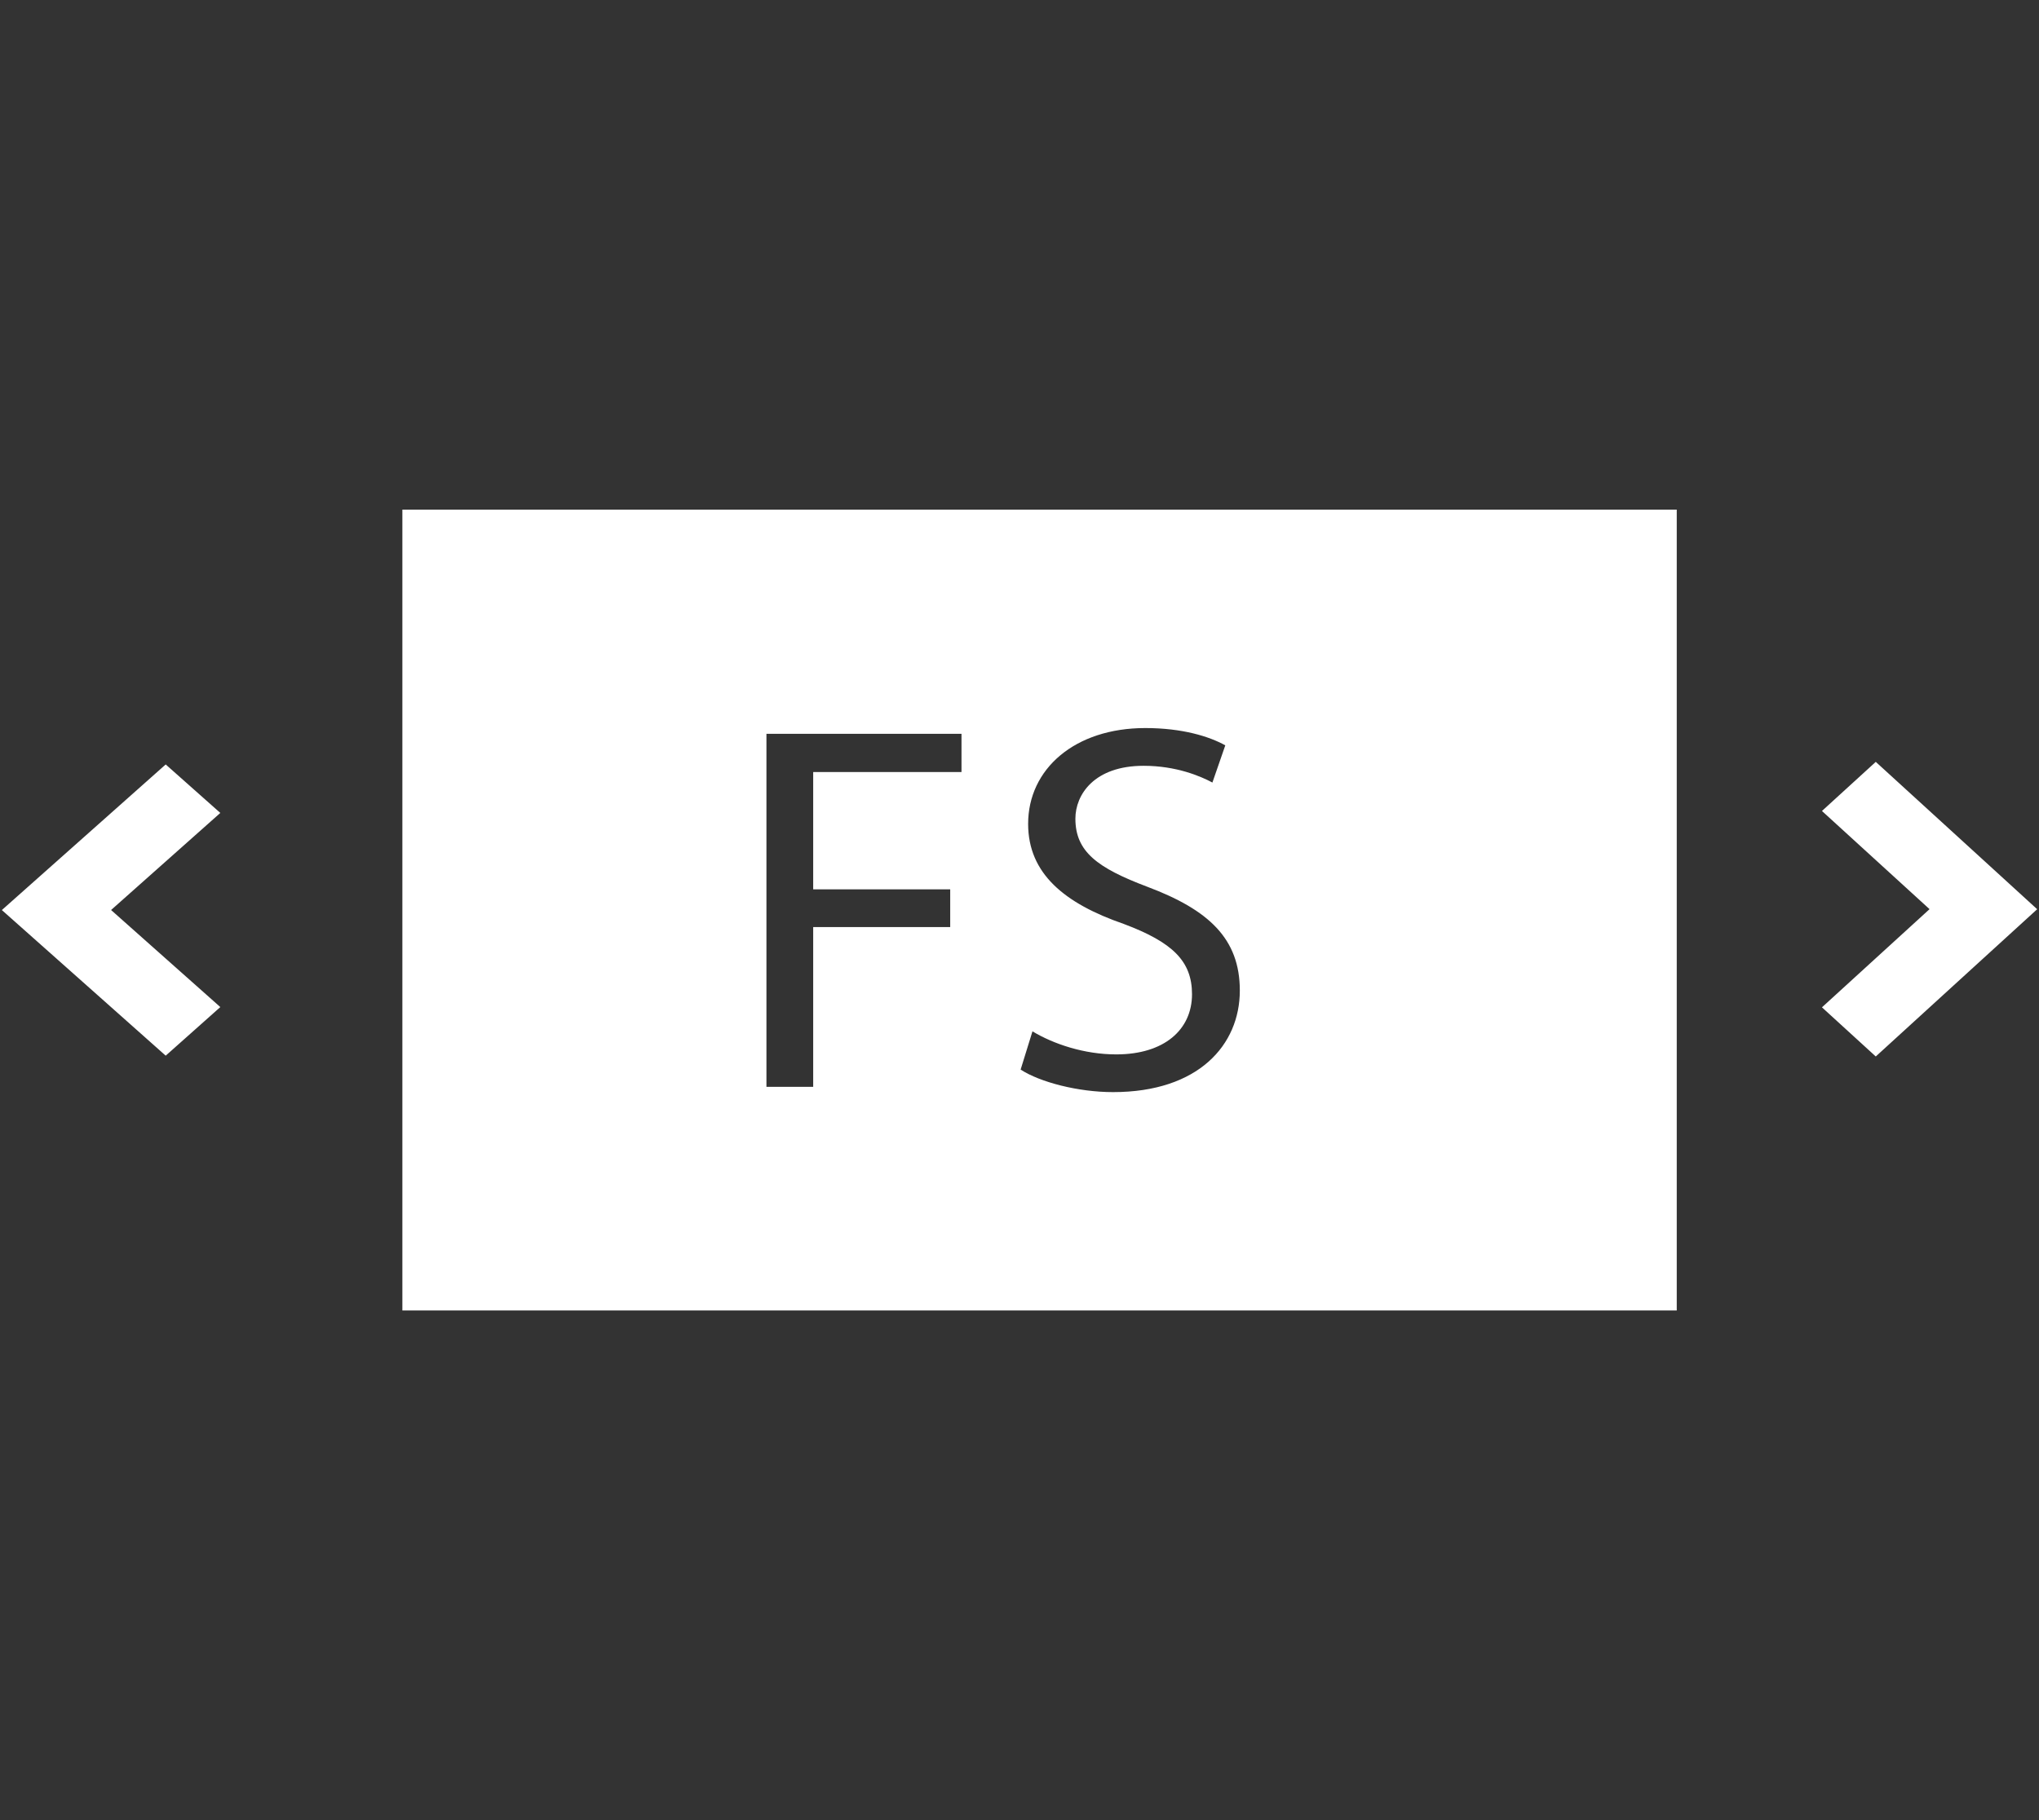 <?xml version="1.0" encoding="UTF-8" standalone="no"?>
<!-- Generator: Adobe Illustrator 16.0.0, SVG Export Plug-In . SVG Version: 6.00 Build 0)  -->
<!DOCTYPE svg  PUBLIC '-//W3C//DTD SVG 1.1//EN'  'http://www.w3.org/Graphics/SVG/1.1/DTD/svg11.dtd'>
<svg id="Layer_1" xmlns="http://www.w3.org/2000/svg" enable-background="new 0 0 56 50" xml:space="preserve" height="50px" viewBox="0 0 56 50" width="56px" version="1.1" y="0px" x="0px" xmlns:xlink="http://www.w3.org/1999/xlink">
		<rect x="0" y="0" width="56" height="50" fill="#333333" stroke="none"/>
		<path d="m4.551 21l-4.5 4 1.5 1.333 3 2.667 1.5-1.335-3-2.666 3-2.667-1.5-1.332zm6.5 15h35v-22h-35v22zm19.812-10.619c-1.623-0.561-2.626-1.381-2.626-2.748 0-1.511 1.284-2.633 3.217-2.633 1.018 0 1.756 0.23 2.198 0.475l-0.354 1.022c-0.324-0.173-0.988-0.46-1.889-0.46-1.357 0-1.874 0.791-1.874 1.453 0 0.906 0.605 1.353 1.978 1.871 1.683 0.633 2.538 1.424 2.538 2.849 0 1.496-1.136 2.791-3.482 2.791-0.959 0-2.007-0.273-2.538-0.619l0.325-1.05c0.576 0.346 1.417 0.633 2.302 0.633 1.313 0 2.08-0.676 2.08-1.654-0.001-0.908-0.532-1.426-1.875-1.93zm-9.812-5.223h5.356v1.05h-4.073v3.223h3.763v1.036h-3.763v4.389h-1.284v-9.698zm33.421 3.469l-2.955-2.698-1.478 1.349 2.955 2.697-2.955 2.697 1.478 1.35 2.955-2.697 1.478-1.348-1.478-1.35z" fill="#fff"/>
</svg>
